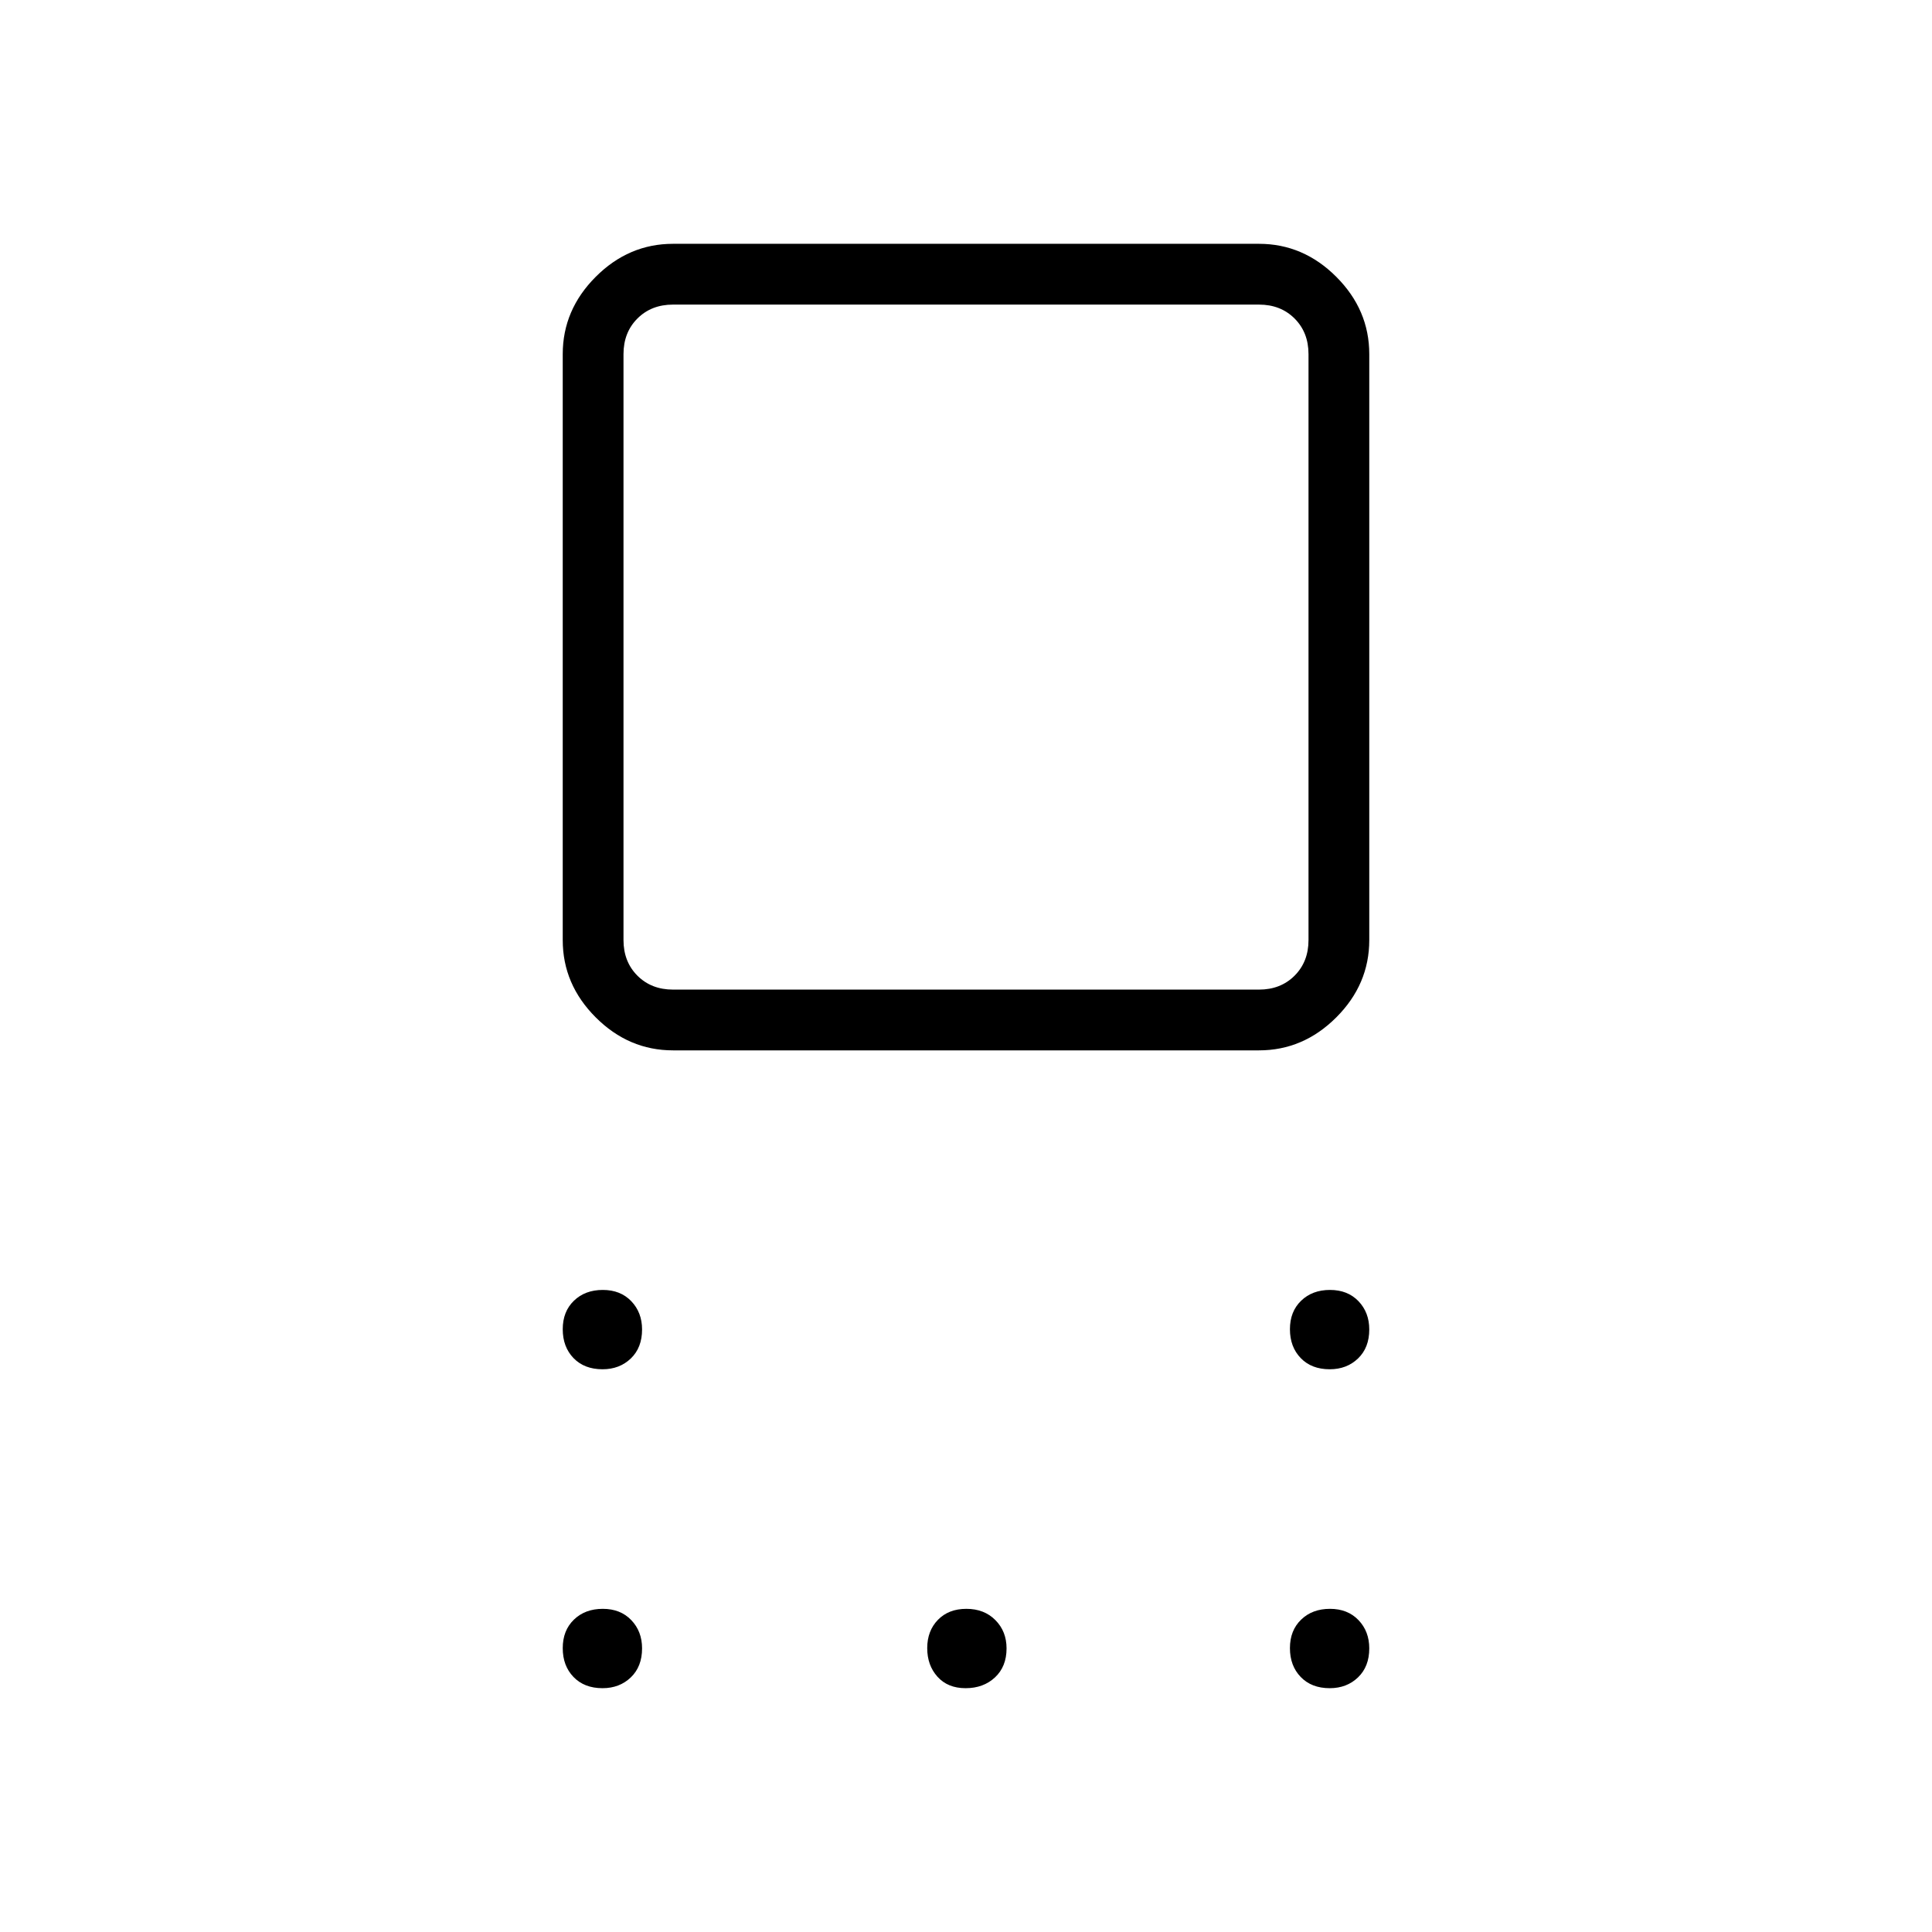 <svg xmlns="http://www.w3.org/2000/svg" height="48" viewBox="0 -960 960 960" width="48"><path d="M334.42-438.08q-22.01 0-38.41-16.39-16.39-16.4-16.39-38.41v-291.16q0-22.01 16.39-38.41 16.4-16.4 38.41-16.4h291.16q22.01 0 38.41 16.4 16.39 16.4 16.39 38.41v291.16q0 22.01-16.39 38.41-16.4 16.39-38.41 16.39H334.42Zm0-30.19h291.16q10.77 0 17.69-6.92 6.92-6.93 6.92-17.69v-291.16q0-10.77-6.92-17.69-6.92-6.92-17.69-6.92H334.42q-10.77 0-17.69 6.92-6.92 6.92-6.92 17.69v291.16q0 10.76 6.92 17.69 6.92 6.92 17.69 6.92Zm-35.03 188.65q-9.04 0-14.41-5.55-5.36-5.55-5.36-14.35 0-8.79 5.55-14.15 5.55-5.37 14.35-5.37 8.79 0 14.15 5.59 5.37 5.6 5.37 14.06 0 9.04-5.59 14.41-5.6 5.36-14.06 5.36Zm0 158.47q-9.04 0-14.41-5.56-5.36-5.55-5.36-14.34 0-8.8 5.55-14.16 5.55-5.37 14.35-5.37 8.79 0 14.15 5.6 5.37 5.59 5.37 14.05 0 9.05-5.59 14.41-5.6 5.37-14.06 5.37Zm180.42 0q-8.85 0-13.96-5.67-5.12-5.66-5.12-14.23 0-8.58 5.31-14.05 5.3-5.48 14.15-5.48 8.85 0 14.41 5.6 5.55 5.59 5.55 14.05 0 9.05-5.74 14.41-5.75 5.37-14.6 5.37Zm180.92 0q-9.04 0-14.4-5.56-5.37-5.55-5.37-14.34 0-8.8 5.56-14.16 5.55-5.37 14.34-5.37t14.16 5.6q5.36 5.59 5.36 14.05 0 9.05-5.59 14.41-5.59 5.37-14.06 5.37Zm0-158.47q-9.04 0-14.4-5.55-5.37-5.55-5.37-14.35 0-8.79 5.56-14.15 5.55-5.37 14.34-5.37t14.16 5.59q5.36 5.6 5.36 14.06 0 9.04-5.59 14.41-5.59 5.36-14.06 5.36ZM480-638.46Z"/></svg>